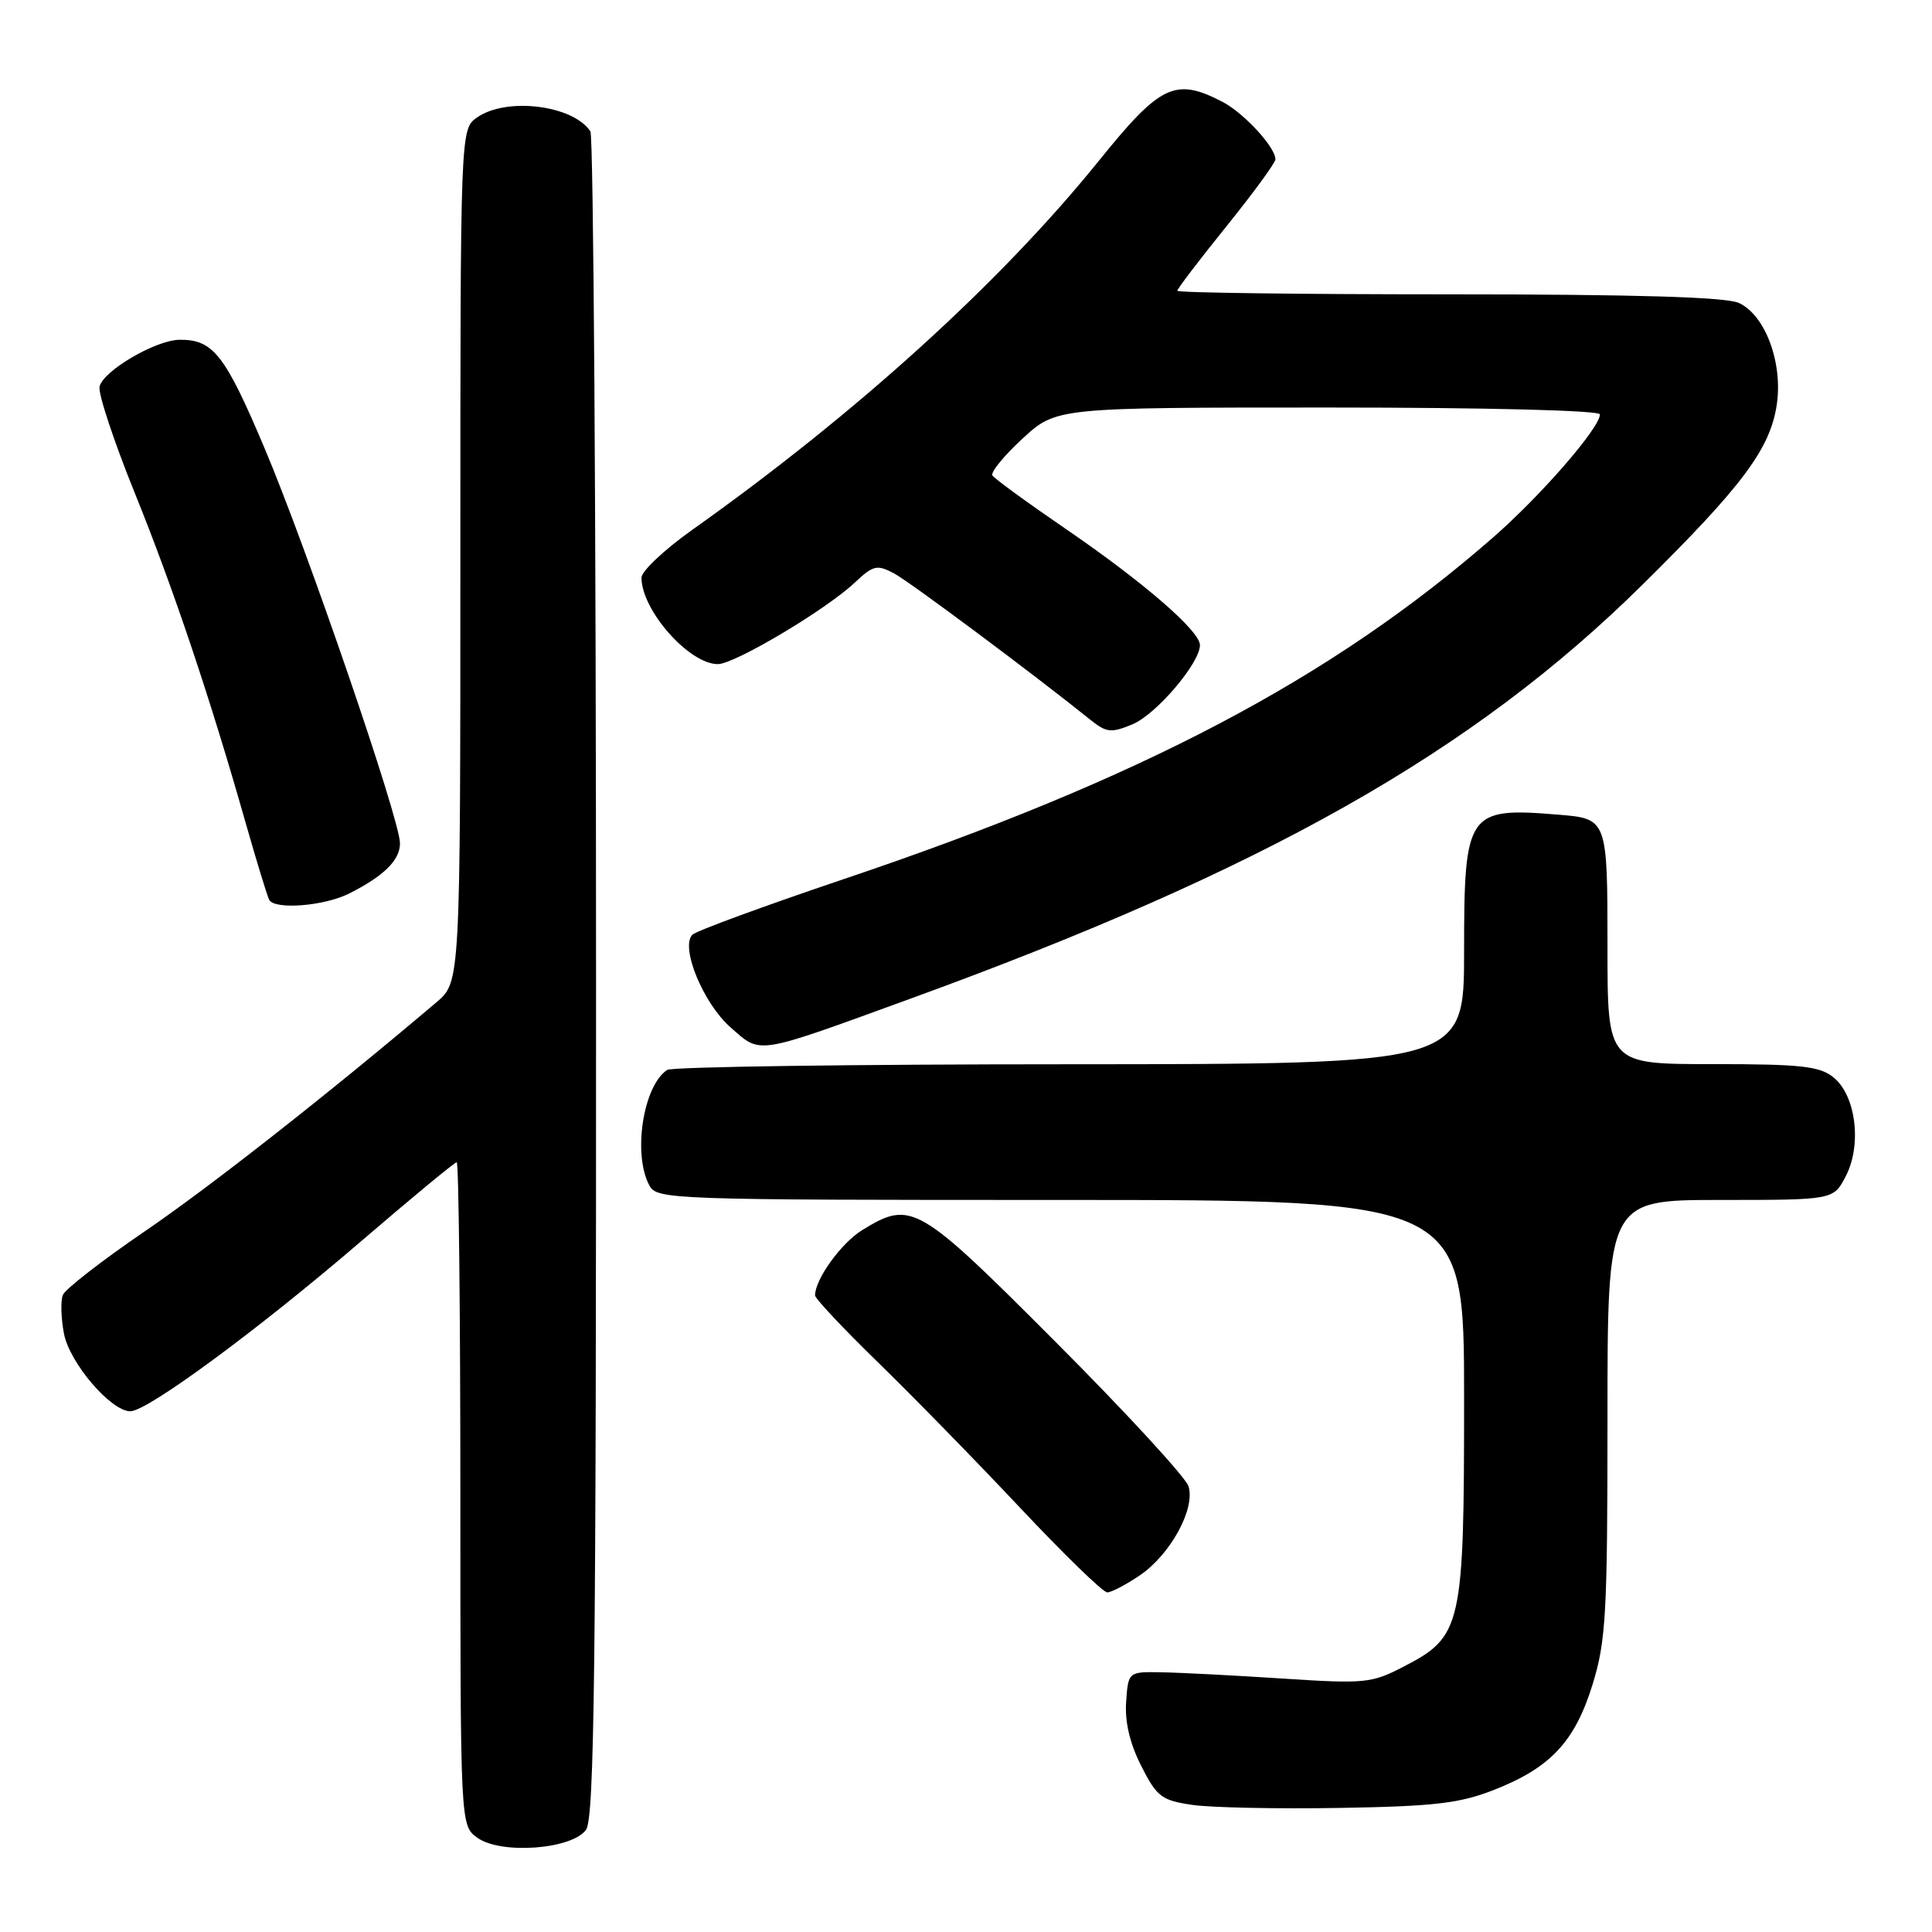 <?xml version="1.0" encoding="UTF-8" standalone="no"?>
<!DOCTYPE svg PUBLIC "-//W3C//DTD SVG 1.1//EN" "http://www.w3.org/Graphics/SVG/1.1/DTD/svg11.dtd" >
<svg xmlns="http://www.w3.org/2000/svg" xmlns:xlink="http://www.w3.org/1999/xlink" version="1.1" viewBox="0 0 256 256">
 <g >
 <path fill="currentColor"
d=" M 77.65 242.46 C 78.76 240.94 79.00 221.24 78.98 129.56 C 78.98 68.48 78.64 18.00 78.23 17.40 C 75.91 13.92 67.10 12.84 63.22 15.56 C 61.00 17.11 61.00 17.11 61.00 73.62 C 61.00 130.13 61.00 130.13 57.83 132.81 C 43.53 144.93 27.82 157.27 19.18 163.16 C 13.51 167.03 8.62 170.83 8.32 171.60 C 8.02 172.38 8.09 174.67 8.47 176.69 C 9.20 180.57 14.69 187.00 17.27 187.00 C 19.54 187.00 34.16 176.23 47.77 164.54 C 54.52 158.74 60.25 154.00 60.52 154.00 C 60.78 154.00 61.00 173.77 61.00 197.94 C 61.00 241.89 61.00 241.89 63.25 243.51 C 66.35 245.75 75.75 245.07 77.65 242.46 Z  M 197.91 237.19 C 205.45 234.24 208.68 230.79 211.03 223.18 C 212.80 217.44 213.00 213.84 213.00 187.89 C 213.00 159.00 213.00 159.00 227.97 159.00 C 242.95 159.00 242.95 159.00 244.58 155.84 C 246.73 151.68 245.92 145.16 242.95 142.76 C 241.11 141.27 238.66 141.00 226.89 141.00 C 213.00 141.00 213.00 141.00 213.00 125.54 C 213.00 108.52 212.99 108.48 206.50 107.95 C 194.42 106.95 194.00 107.56 194.00 126.07 C 194.00 141.00 194.00 141.00 141.75 141.02 C 113.01 141.02 89.00 141.36 88.40 141.77 C 85.22 143.89 83.82 152.93 86.04 157.07 C 87.04 158.94 88.70 159.00 140.54 159.00 C 194.00 159.00 194.00 159.00 194.00 185.25 C 194.00 215.59 193.72 216.83 186.00 220.83 C 181.75 223.04 180.87 223.13 170.00 222.42 C 163.68 222.01 156.47 221.63 154.00 221.59 C 149.50 221.50 149.50 221.50 149.22 225.50 C 149.03 228.14 149.71 231.03 151.22 234.00 C 153.29 238.09 153.91 238.56 158.00 239.16 C 160.47 239.52 169.25 239.70 177.50 239.56 C 190.01 239.35 193.40 238.96 197.91 237.19 Z  M 151.02 208.75 C 155.10 205.98 158.42 199.90 157.48 196.93 C 157.10 195.75 149.22 187.18 139.95 177.89 C 121.62 159.51 120.77 159.01 114.30 162.96 C 111.49 164.67 108.00 169.49 108.00 171.65 C 108.00 172.06 111.72 176.02 116.27 180.45 C 120.82 184.88 129.31 193.56 135.13 199.75 C 140.95 205.94 146.16 211.00 146.71 211.00 C 147.26 211.00 149.19 209.99 151.02 208.75 Z  M 120.50 132.38 C 167.60 115.25 195.19 99.66 217.61 77.50 C 230.90 64.38 234.55 59.48 235.43 53.63 C 236.26 48.07 233.90 41.73 230.40 40.14 C 228.69 39.36 216.66 39.00 191.95 39.00 C 172.18 39.00 156.00 38.79 156.00 38.53 C 156.00 38.26 158.93 34.43 162.50 30.00 C 166.07 25.57 169.00 21.57 169.00 21.11 C 169.00 19.50 164.80 14.95 161.96 13.48 C 155.73 10.26 153.77 11.19 145.65 21.25 C 132.63 37.39 113.48 54.78 91.68 70.24 C 88.01 72.85 85.00 75.69 85.00 76.54 C 85.00 80.86 91.31 88.00 95.12 88.00 C 97.34 88.00 109.40 80.82 113.24 77.22 C 115.71 74.89 116.21 74.78 118.47 75.98 C 120.59 77.12 136.92 89.29 144.51 95.40 C 146.61 97.08 147.23 97.15 150.05 95.98 C 153.19 94.68 159.00 87.86 159.00 85.48 C 159.00 83.61 151.52 77.14 141.24 70.10 C 136.14 66.61 131.76 63.42 131.50 63.00 C 131.24 62.58 133.03 60.38 135.49 58.12 C 139.96 54.00 139.96 54.00 175.98 54.00 C 196.96 54.00 212.00 54.38 212.00 54.91 C 212.00 56.67 204.22 65.64 197.89 71.17 C 176.48 89.90 151.18 103.22 111.76 116.50 C 101.25 120.05 92.25 123.35 91.75 123.85 C 90.11 125.49 93.18 132.95 96.80 136.13 C 100.89 139.72 99.90 139.88 120.50 132.38 Z  M 46.30 118.38 C 50.90 116.05 53.00 113.97 53.00 111.74 C 53.00 108.60 40.65 72.58 34.99 59.23 C 29.81 46.99 28.23 44.99 23.82 45.02 C 20.63 45.04 13.59 49.18 13.19 51.26 C 13.01 52.20 15.09 58.48 17.82 65.23 C 22.92 77.82 27.78 92.27 32.54 109.00 C 34.03 114.22 35.44 118.84 35.68 119.25 C 36.46 120.58 43.01 120.05 46.30 118.38 Z "/>
</g>
</svg>